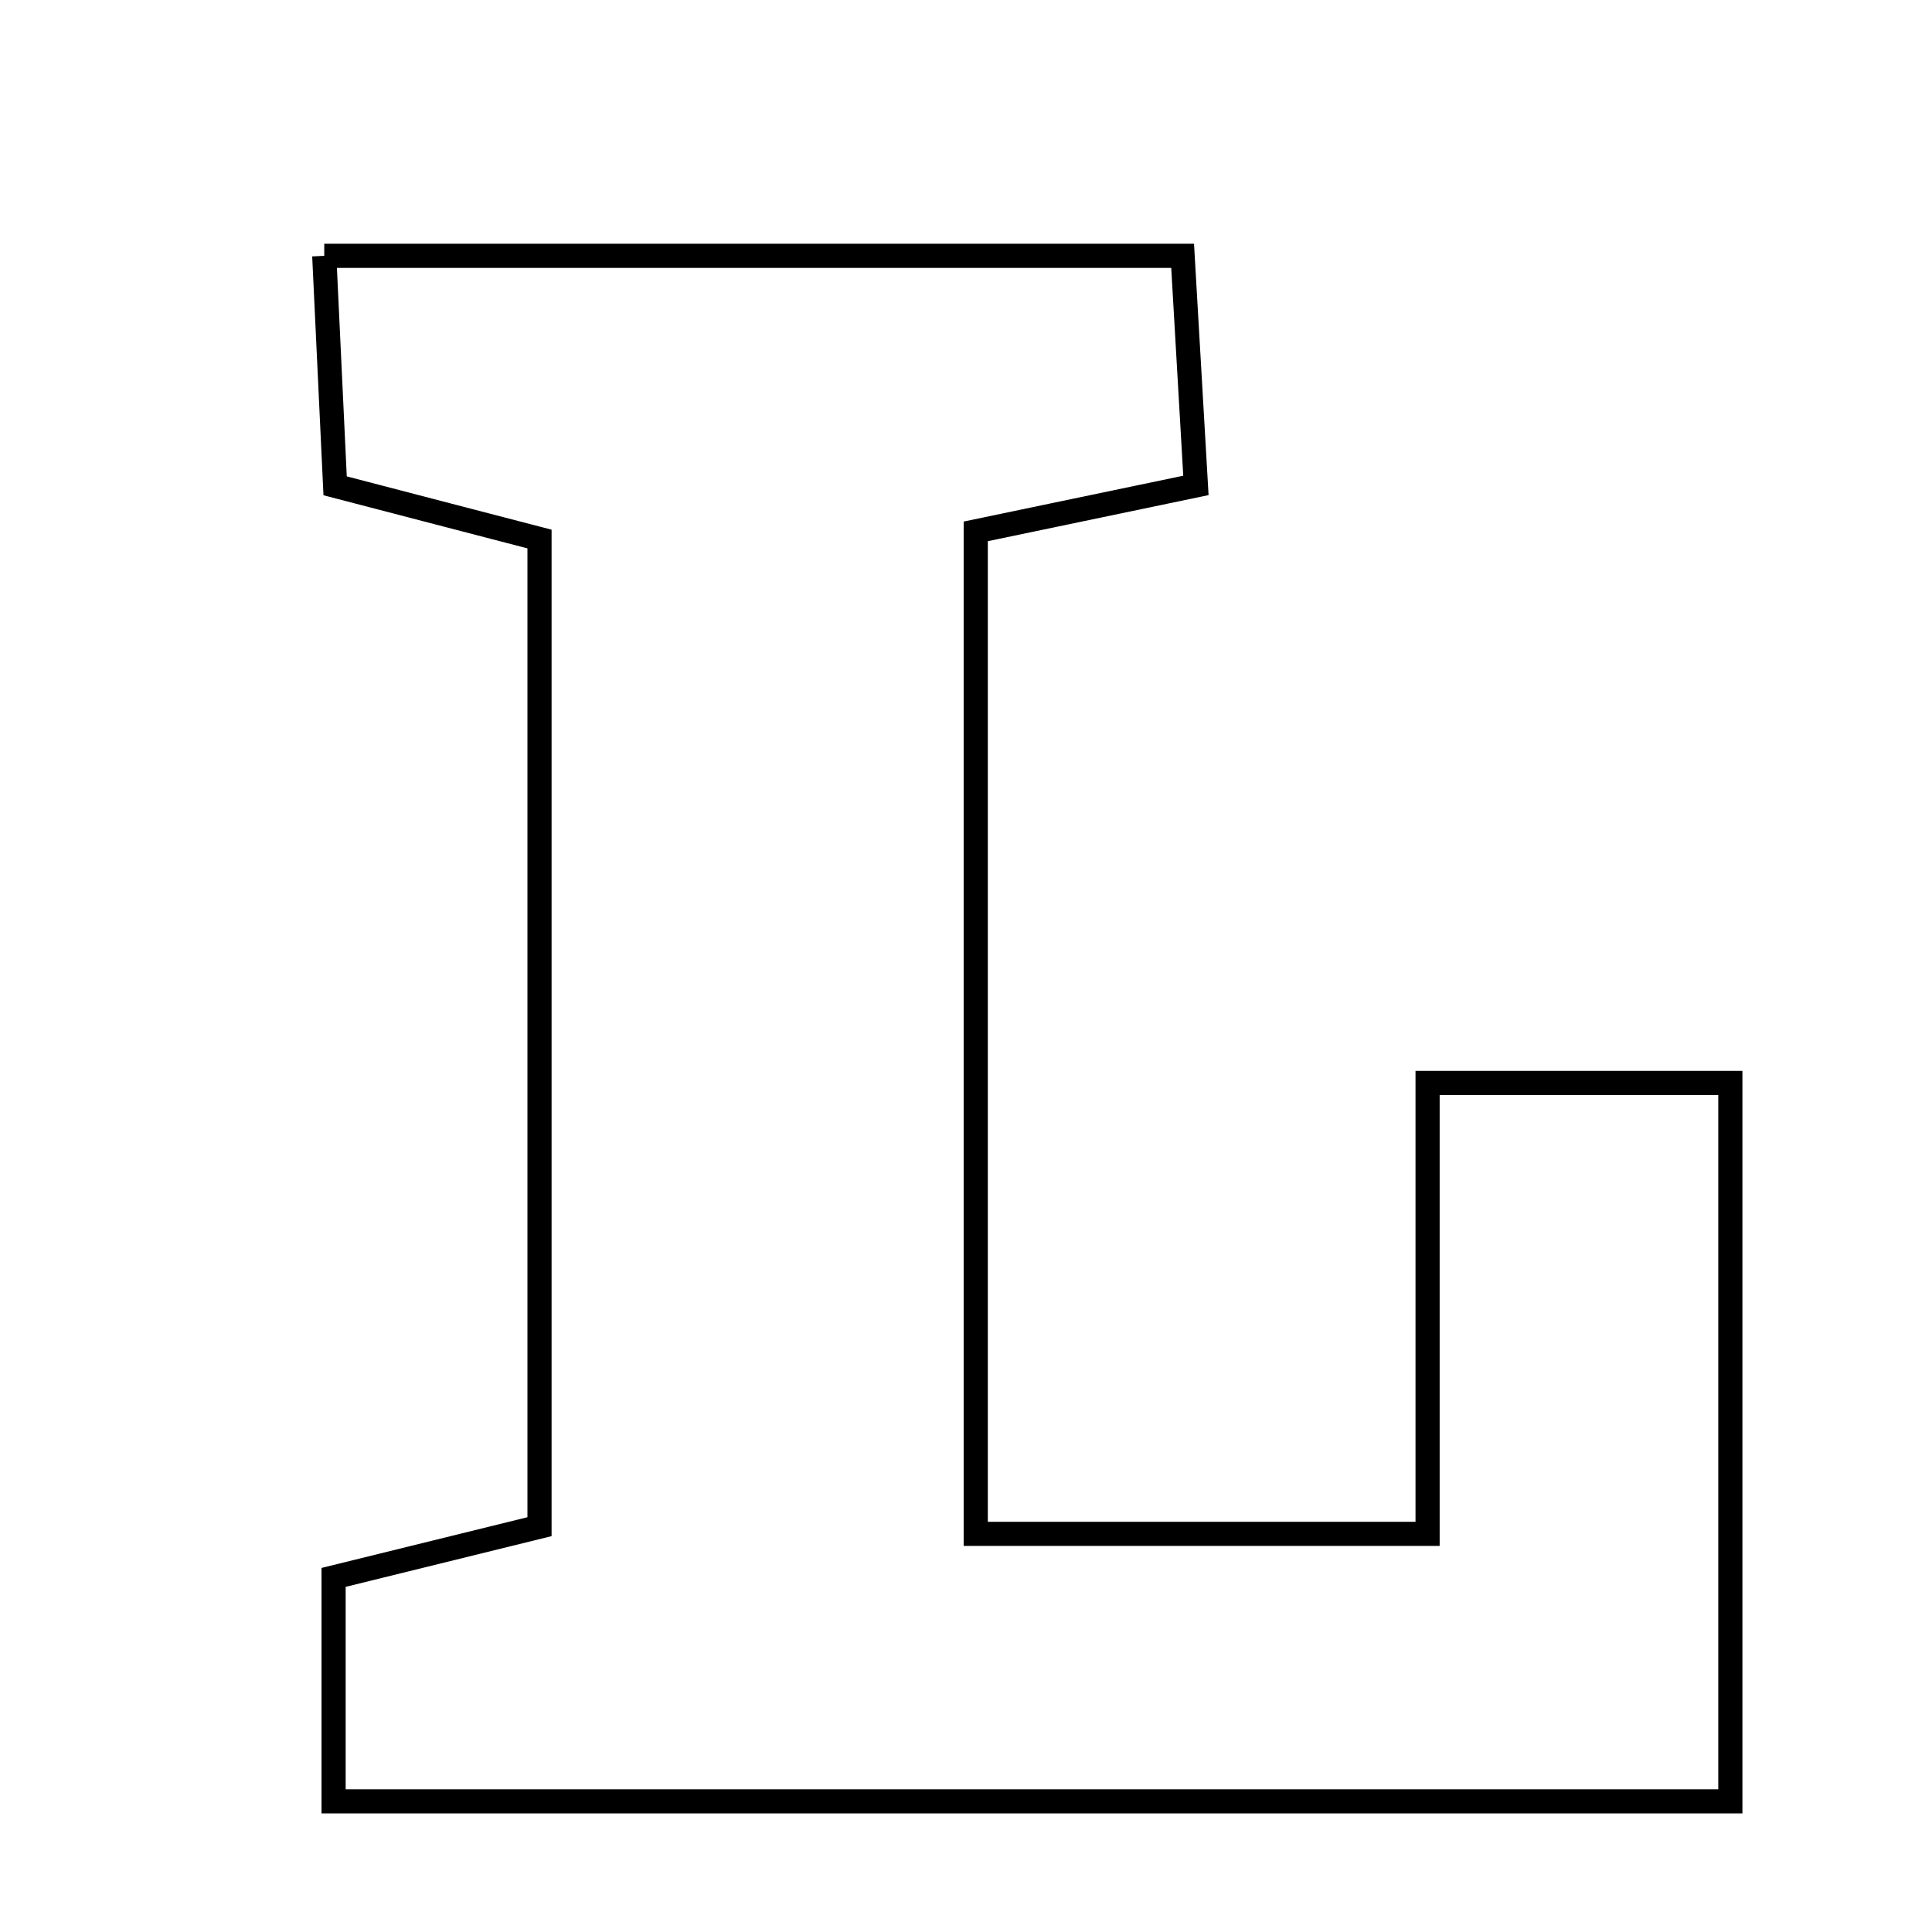 <svg xmlns="http://www.w3.org/2000/svg" viewBox="0.0 0.0 24.0 24.0" height="200px" width="200px"><path fill="none" stroke="black" stroke-width=".3" stroke-opacity="1.0"  filling="0" d="M4.028 3.178 C7.651 3.178 11.059 3.178 14.691 3.178 C14.743 4.074 14.795 4.988 14.856 6.03 C13.908 6.228 13.093 6.399 12.121 6.601 C12.121 10.663 12.121 14.755 12.121 19.054 C13.932 19.054 15.686 19.054 17.734 19.054 C17.734 17.193 17.734 15.405 17.734 13.453 C19.118 13.453 20.216 13.453 21.495 13.453 C21.495 16.415 21.495 19.266 21.495 22.377 C15.877 22.377 10.173 22.377 4.144 22.377 C4.144 21.406 4.144 20.57 4.144 19.595 C4.98 19.389 5.782 19.192 6.702 18.965 C6.702 14.944 6.702 10.927 6.702 6.696 C5.999 6.514 5.212 6.308 4.163 6.035 C4.124 5.202 4.081 4.296 4.028 3.178"></path></svg>
